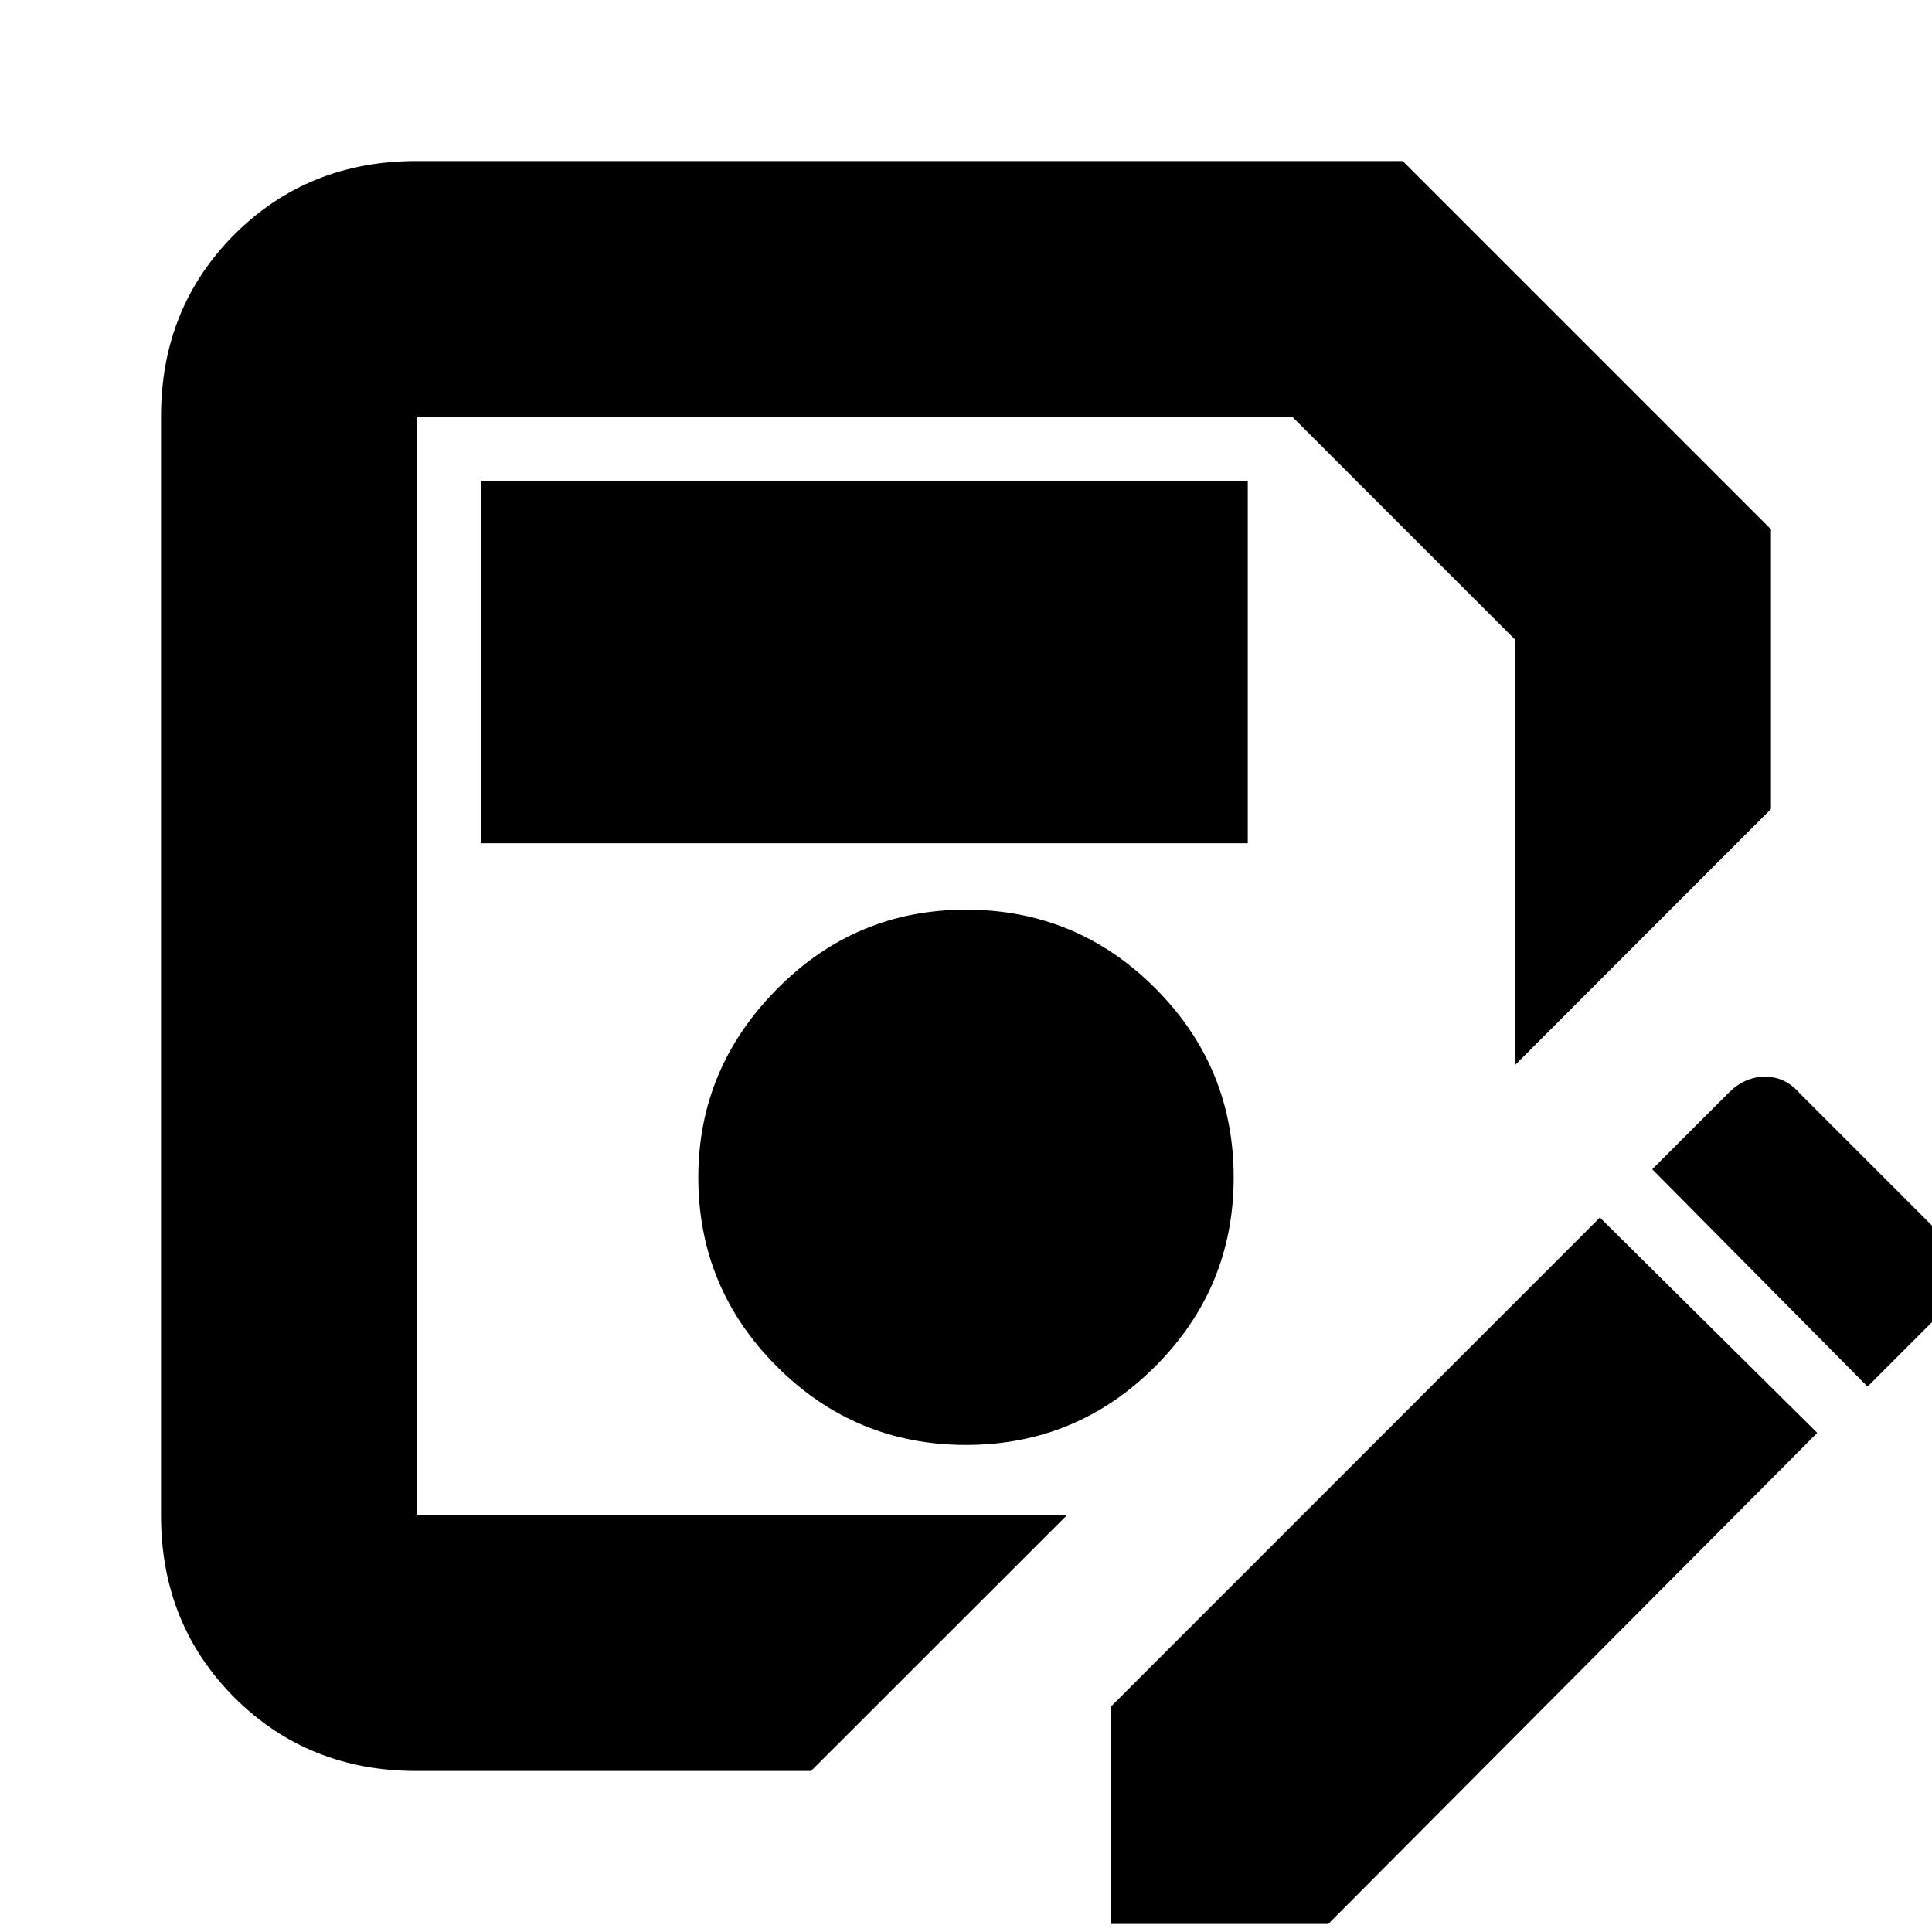 <svg xmlns="http://www.w3.org/2000/svg" height="20" width="20"><path d="M4.312 18.333q-1.124 0-1.885-.76-.76-.761-.76-1.885V4.312q0-1.124.76-1.885.761-.76 1.885-.76h10.209l3.812 3.812v2.896l-2.645 2.646V6.625l-2.313-2.313H4.312v11.376h6.73l-2.646 2.645ZM10 14.958q1.146 0 1.958-.812.813-.813.813-1.958 0-1.146-.813-1.959-.812-.812-1.958-.812t-1.958.823q-.813.822-.813 1.948 0 1.145.813 1.958.812.812 1.958.812ZM4.979 8.729h7.938v-3.75H4.979ZM11.5 19.917v-2.25l5.062-5.063 2.25 2.229-5.062 5.084Zm7.833-5.563-2.229-2.25.792-.792q.166-.166.375-.166.208 0 .354.166l1.5 1.5q.146.146.146.386 0 .24-.146.364ZM4.312 15.688V4.312v6.709Z"/></svg>